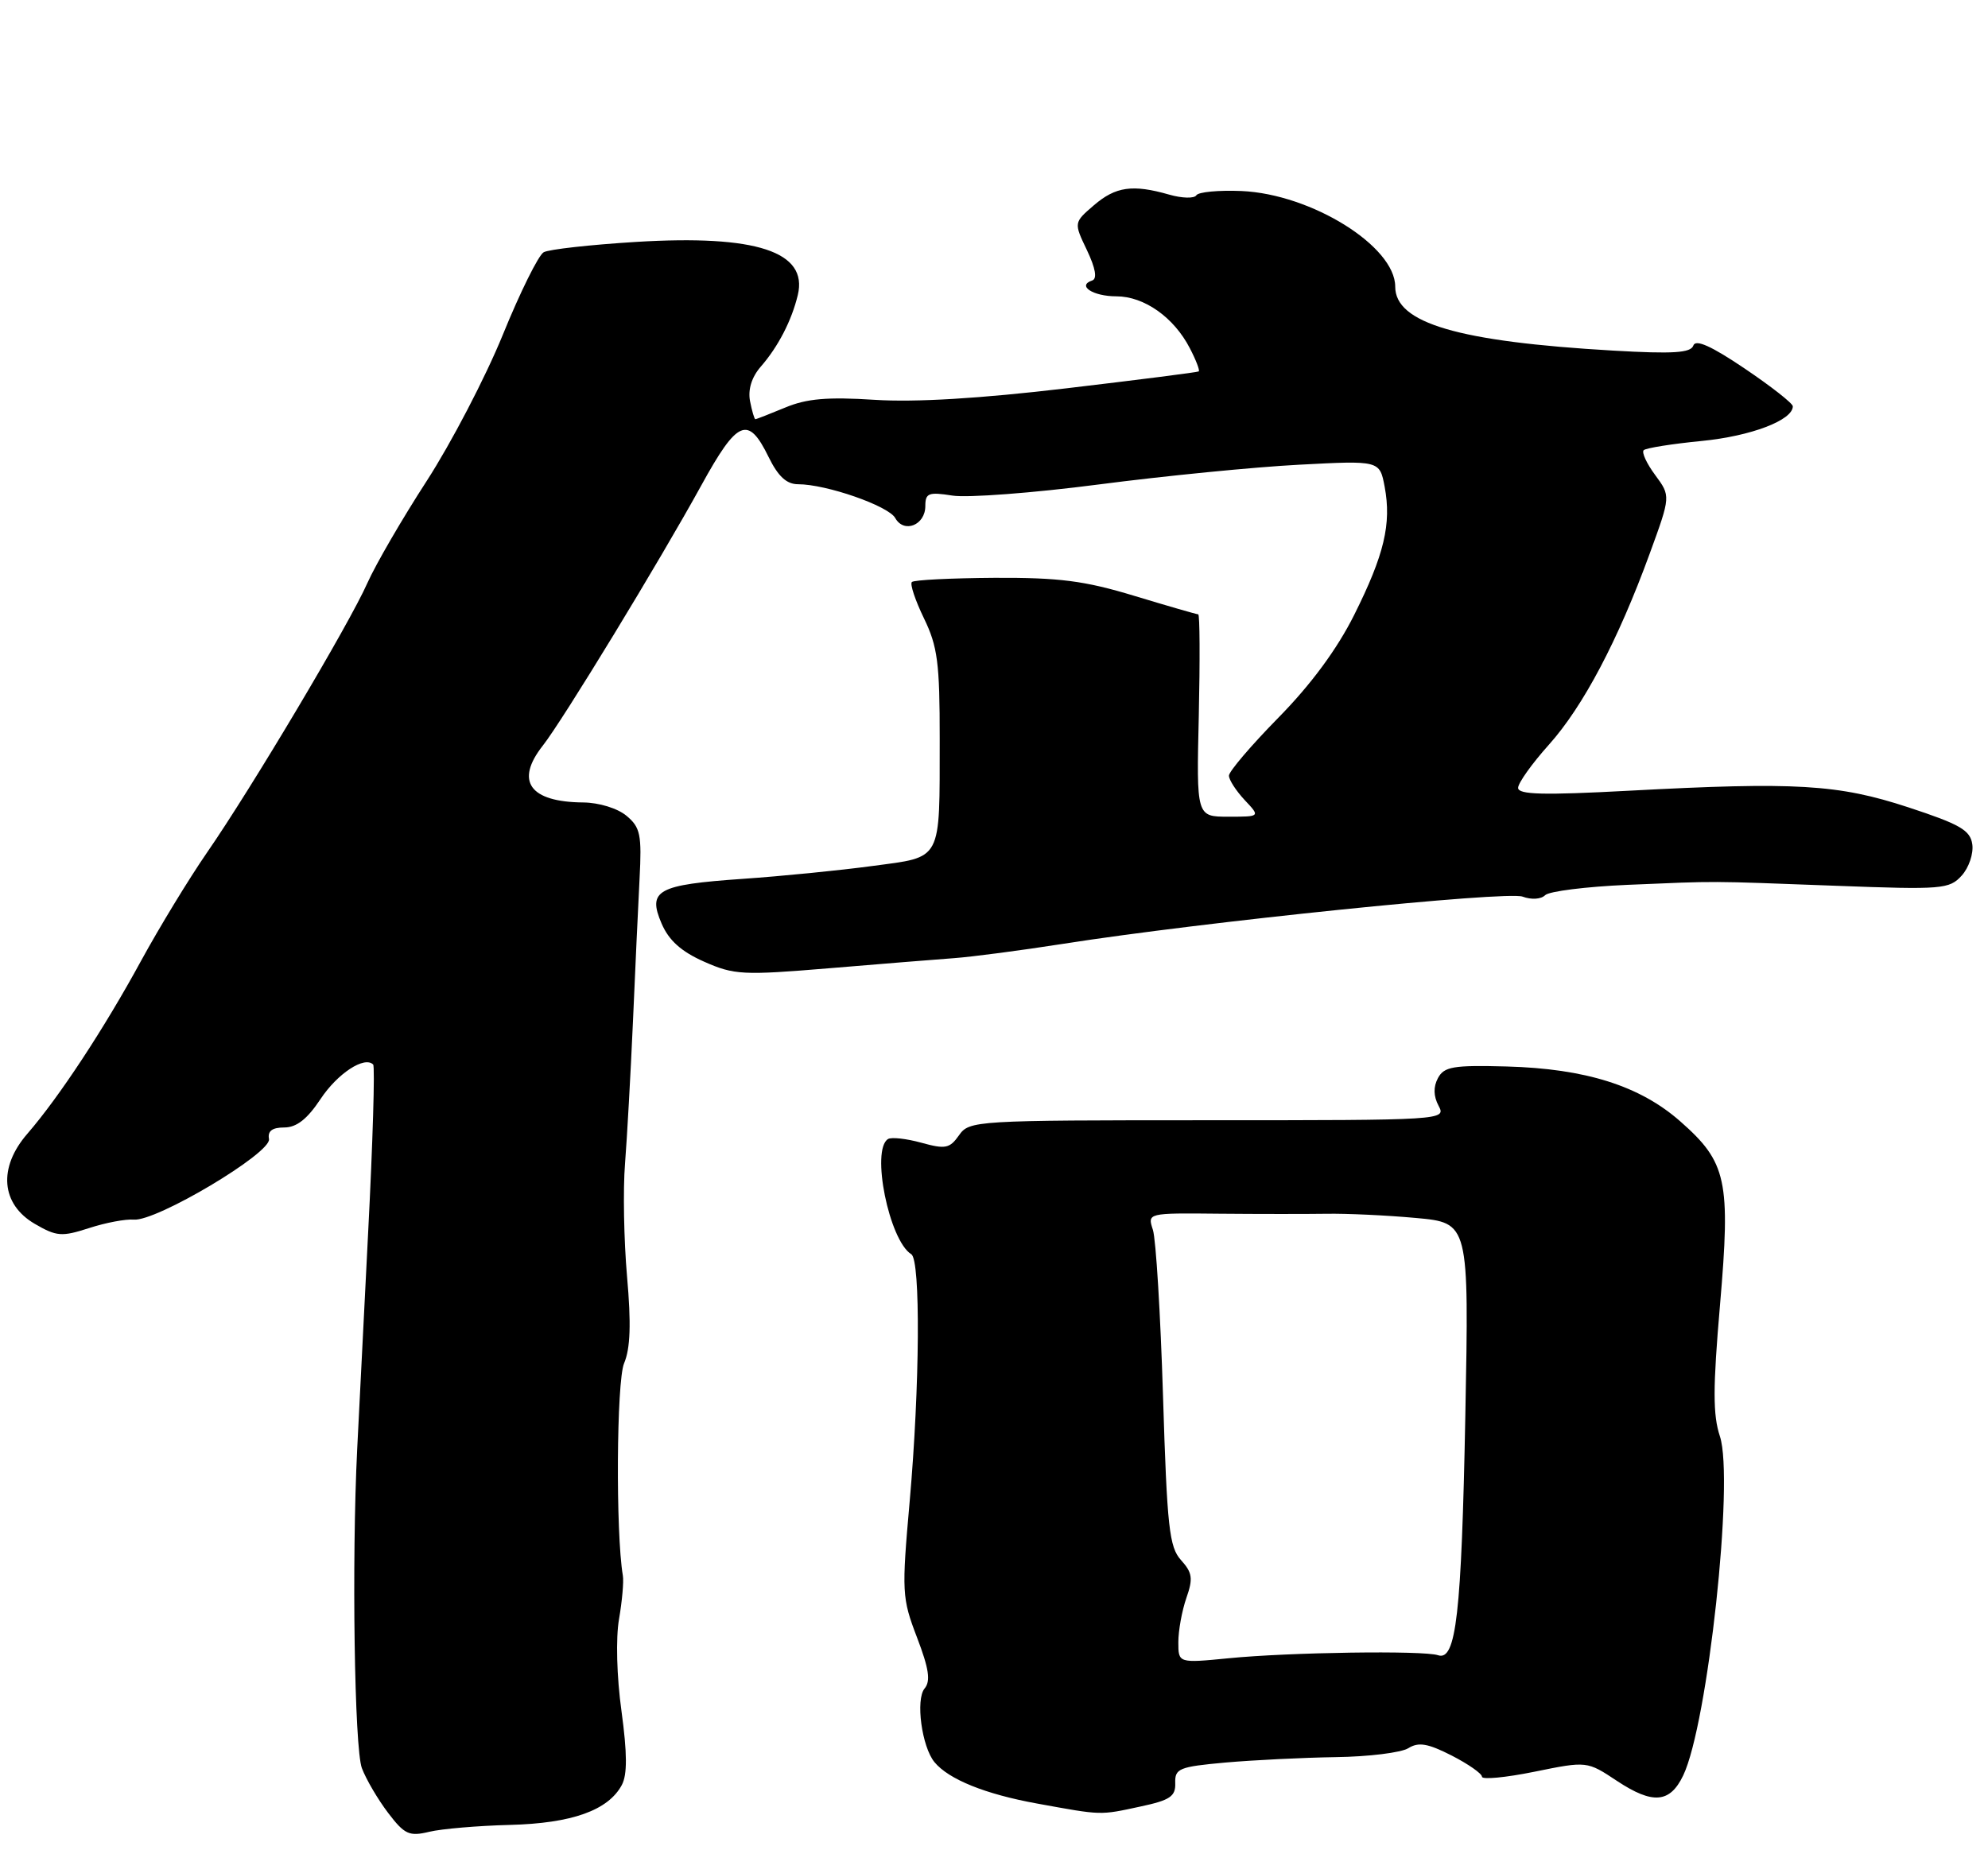 <?xml version="1.0" encoding="UTF-8" standalone="no"?>
<!DOCTYPE svg PUBLIC "-//W3C//DTD SVG 1.1//EN" "http://www.w3.org/Graphics/SVG/1.1/DTD/svg11.dtd" >
<svg xmlns="http://www.w3.org/2000/svg" xmlns:xlink="http://www.w3.org/1999/xlink" version="1.1" viewBox="0 0 275 256">
 <g >
 <path fill="currentColor"
d=" M 70.51 252.50 C 79.11 252.28 84.13 250.49 86.02 246.97 C 86.78 245.53 86.77 242.63 85.97 236.75 C 85.31 232.00 85.17 226.64 85.63 224.02 C 86.06 221.53 86.30 218.82 86.16 218.00 C 85.16 212.13 85.28 191.11 86.33 188.63 C 87.20 186.57 87.32 183.16 86.74 176.63 C 86.30 171.61 86.17 164.57 86.46 161.00 C 86.74 157.43 87.23 148.65 87.55 141.50 C 87.86 134.35 88.27 125.39 88.47 121.59 C 88.79 115.49 88.58 114.47 86.67 112.88 C 85.43 111.84 82.86 111.05 80.68 111.03 C 73.26 110.97 71.21 108.09 75.09 103.16 C 77.82 99.70 91.25 77.64 97.00 67.18 C 102.02 58.04 103.49 57.43 106.33 63.25 C 107.64 65.92 108.81 67.00 110.40 67.00 C 114.30 67.00 122.90 69.99 123.84 71.68 C 125.05 73.84 128.00 72.66 128.00 70.02 C 128.00 68.22 128.45 68.05 131.75 68.57 C 133.81 68.90 142.93 68.21 152.00 67.03 C 161.07 65.85 173.53 64.62 179.68 64.30 C 190.85 63.71 190.85 63.71 191.54 67.35 C 192.50 72.49 191.48 76.77 187.32 85.09 C 184.95 89.83 181.35 94.71 176.85 99.29 C 173.08 103.13 170.00 106.74 170.00 107.32 C 170.00 107.90 170.98 109.41 172.17 110.69 C 174.35 113.00 174.35 113.00 169.92 113.00 C 165.50 113.00 165.50 113.00 165.83 99.00 C 166.00 91.30 165.97 85.00 165.75 85.00 C 165.53 85.00 161.56 83.85 156.93 82.45 C 150.02 80.35 146.53 79.91 137.58 79.95 C 131.57 79.99 126.42 80.24 126.14 80.53 C 125.85 80.81 126.61 83.07 127.81 85.55 C 129.70 89.44 130.00 91.72 129.99 102.28 C 129.97 119.37 130.43 118.51 120.67 119.82 C 116.18 120.43 108.11 121.23 102.75 121.60 C 90.92 122.42 89.54 123.18 91.52 127.79 C 92.53 130.13 94.24 131.66 97.40 133.06 C 101.55 134.90 102.76 134.96 114.68 133.97 C 121.73 133.38 129.53 132.75 132.00 132.57 C 134.47 132.39 141.25 131.50 147.06 130.59 C 166.26 127.57 208.43 123.24 210.62 124.06 C 211.83 124.51 213.17 124.43 213.74 123.86 C 214.28 123.32 219.40 122.68 225.11 122.43 C 238.06 121.89 235.69 121.88 254.03 122.56 C 268.66 123.11 269.66 123.03 271.36 121.15 C 272.35 120.06 273.01 118.12 272.83 116.83 C 272.55 114.87 271.15 114.06 264.00 111.71 C 254.26 108.51 248.44 108.17 225.25 109.41 C 213.49 110.04 210.00 109.95 210.00 109.01 C 210.00 108.34 211.91 105.66 214.25 103.05 C 218.99 97.76 223.83 88.59 228.20 76.61 C 231.11 68.64 231.11 68.64 228.97 65.74 C 227.79 64.15 227.07 62.60 227.37 62.29 C 227.68 61.99 231.30 61.41 235.43 61.01 C 242.22 60.34 248.00 58.14 248.00 56.22 C 248.00 55.81 245.00 53.46 241.34 50.99 C 236.72 47.87 234.55 46.90 234.24 47.81 C 233.89 48.83 231.46 48.99 223.15 48.51 C 201.71 47.27 193.00 44.71 193.00 39.66 C 193.00 34.07 181.41 26.86 171.75 26.43 C 168.59 26.30 165.77 26.56 165.49 27.02 C 165.21 27.48 163.52 27.44 161.74 26.93 C 156.69 25.48 154.33 25.81 151.32 28.40 C 148.53 30.80 148.53 30.80 150.36 34.62 C 151.55 37.13 151.80 38.57 151.08 38.81 C 148.93 39.52 151.18 41.00 154.42 41.00 C 158.27 41.00 162.38 43.90 164.59 48.18 C 165.45 49.83 166.00 51.28 165.82 51.39 C 165.65 51.51 157.40 52.56 147.50 53.73 C 135.57 55.14 126.63 55.68 120.99 55.32 C 114.46 54.90 111.58 55.15 108.62 56.39 C 106.49 57.27 104.64 58.00 104.49 58.00 C 104.35 58.00 104.02 56.87 103.75 55.49 C 103.45 53.89 103.98 52.18 105.23 50.74 C 107.64 47.98 109.51 44.36 110.36 40.82 C 111.80 34.82 104.62 32.46 88.01 33.47 C 81.68 33.86 75.92 34.50 75.21 34.90 C 74.49 35.30 71.94 40.45 69.55 46.33 C 67.15 52.22 62.41 61.31 59.03 66.54 C 55.64 71.77 51.95 78.13 50.82 80.67 C 48.33 86.31 34.79 109.07 28.61 118.00 C 26.14 121.58 22.05 128.30 19.52 132.93 C 14.39 142.36 8.17 151.80 3.80 156.85 C -0.29 161.55 0.13 166.61 4.82 169.34 C 7.83 171.09 8.55 171.14 12.32 169.92 C 14.62 169.17 17.40 168.65 18.50 168.75 C 21.60 169.04 37.56 159.53 37.21 157.60 C 37.00 156.49 37.66 156.00 39.32 156.00 C 41.02 156.00 42.50 154.84 44.33 152.08 C 46.68 148.53 50.41 146.08 51.62 147.29 C 51.88 147.55 51.57 158.05 50.92 170.63 C 50.28 183.21 49.60 196.65 49.41 200.50 C 48.64 215.97 49.03 241.94 50.06 244.65 C 50.65 246.21 52.29 249.00 53.70 250.85 C 55.96 253.82 56.61 254.12 59.38 253.45 C 61.09 253.04 66.11 252.61 70.51 252.50 Z  M 157.78 249.95 C 161.86 249.08 162.64 248.55 162.57 246.70 C 162.51 244.69 163.11 244.45 169.50 243.87 C 173.35 243.53 180.22 243.19 184.76 243.12 C 189.31 243.06 193.83 242.50 194.82 241.88 C 196.23 241.00 197.51 241.22 200.81 242.90 C 203.11 244.08 205.00 245.40 205.00 245.83 C 205.00 246.26 208.27 245.95 212.26 245.14 C 219.53 243.66 219.53 243.66 223.69 246.42 C 228.63 249.68 231.00 249.49 232.84 245.65 C 236.24 238.54 239.90 204.77 237.92 198.75 C 236.93 195.77 236.94 192.03 237.93 180.54 C 239.41 163.32 238.87 160.82 232.45 155.17 C 226.85 150.23 219.33 147.86 208.41 147.56 C 201.03 147.36 199.76 147.58 198.91 149.17 C 198.26 150.39 198.29 151.67 199.00 153.00 C 200.06 154.98 199.76 155.00 167.09 155.00 C 134.85 155.00 134.08 155.05 132.66 157.08 C 131.37 158.91 130.78 159.03 127.45 158.11 C 125.38 157.54 123.31 157.31 122.84 157.60 C 120.45 159.07 122.99 171.64 126.06 173.54 C 127.36 174.34 127.24 191.82 125.84 207.68 C 124.72 220.32 124.76 221.10 126.85 226.56 C 128.50 230.88 128.76 232.59 127.90 233.62 C 126.63 235.15 127.51 241.69 129.27 243.82 C 131.24 246.20 136.29 248.24 143.45 249.54 C 152.53 251.19 152.08 251.18 157.78 249.95 Z  M 163.00 227.21 C 163.00 225.61 163.50 222.86 164.11 221.10 C 165.06 218.40 164.94 217.60 163.37 215.86 C 161.74 214.06 161.44 211.32 160.88 193.16 C 160.53 181.80 159.90 171.45 159.48 170.16 C 158.72 167.83 158.72 167.83 168.61 167.93 C 174.05 167.98 180.75 167.98 183.50 167.94 C 186.25 167.89 191.81 168.15 195.86 168.52 C 203.21 169.19 203.21 169.19 202.70 195.85 C 202.17 223.35 201.43 229.87 198.92 229.02 C 196.93 228.34 178.31 228.61 169.96 229.44 C 163.00 230.12 163.00 230.12 163.00 227.21 Z "/>
</g>
</svg>